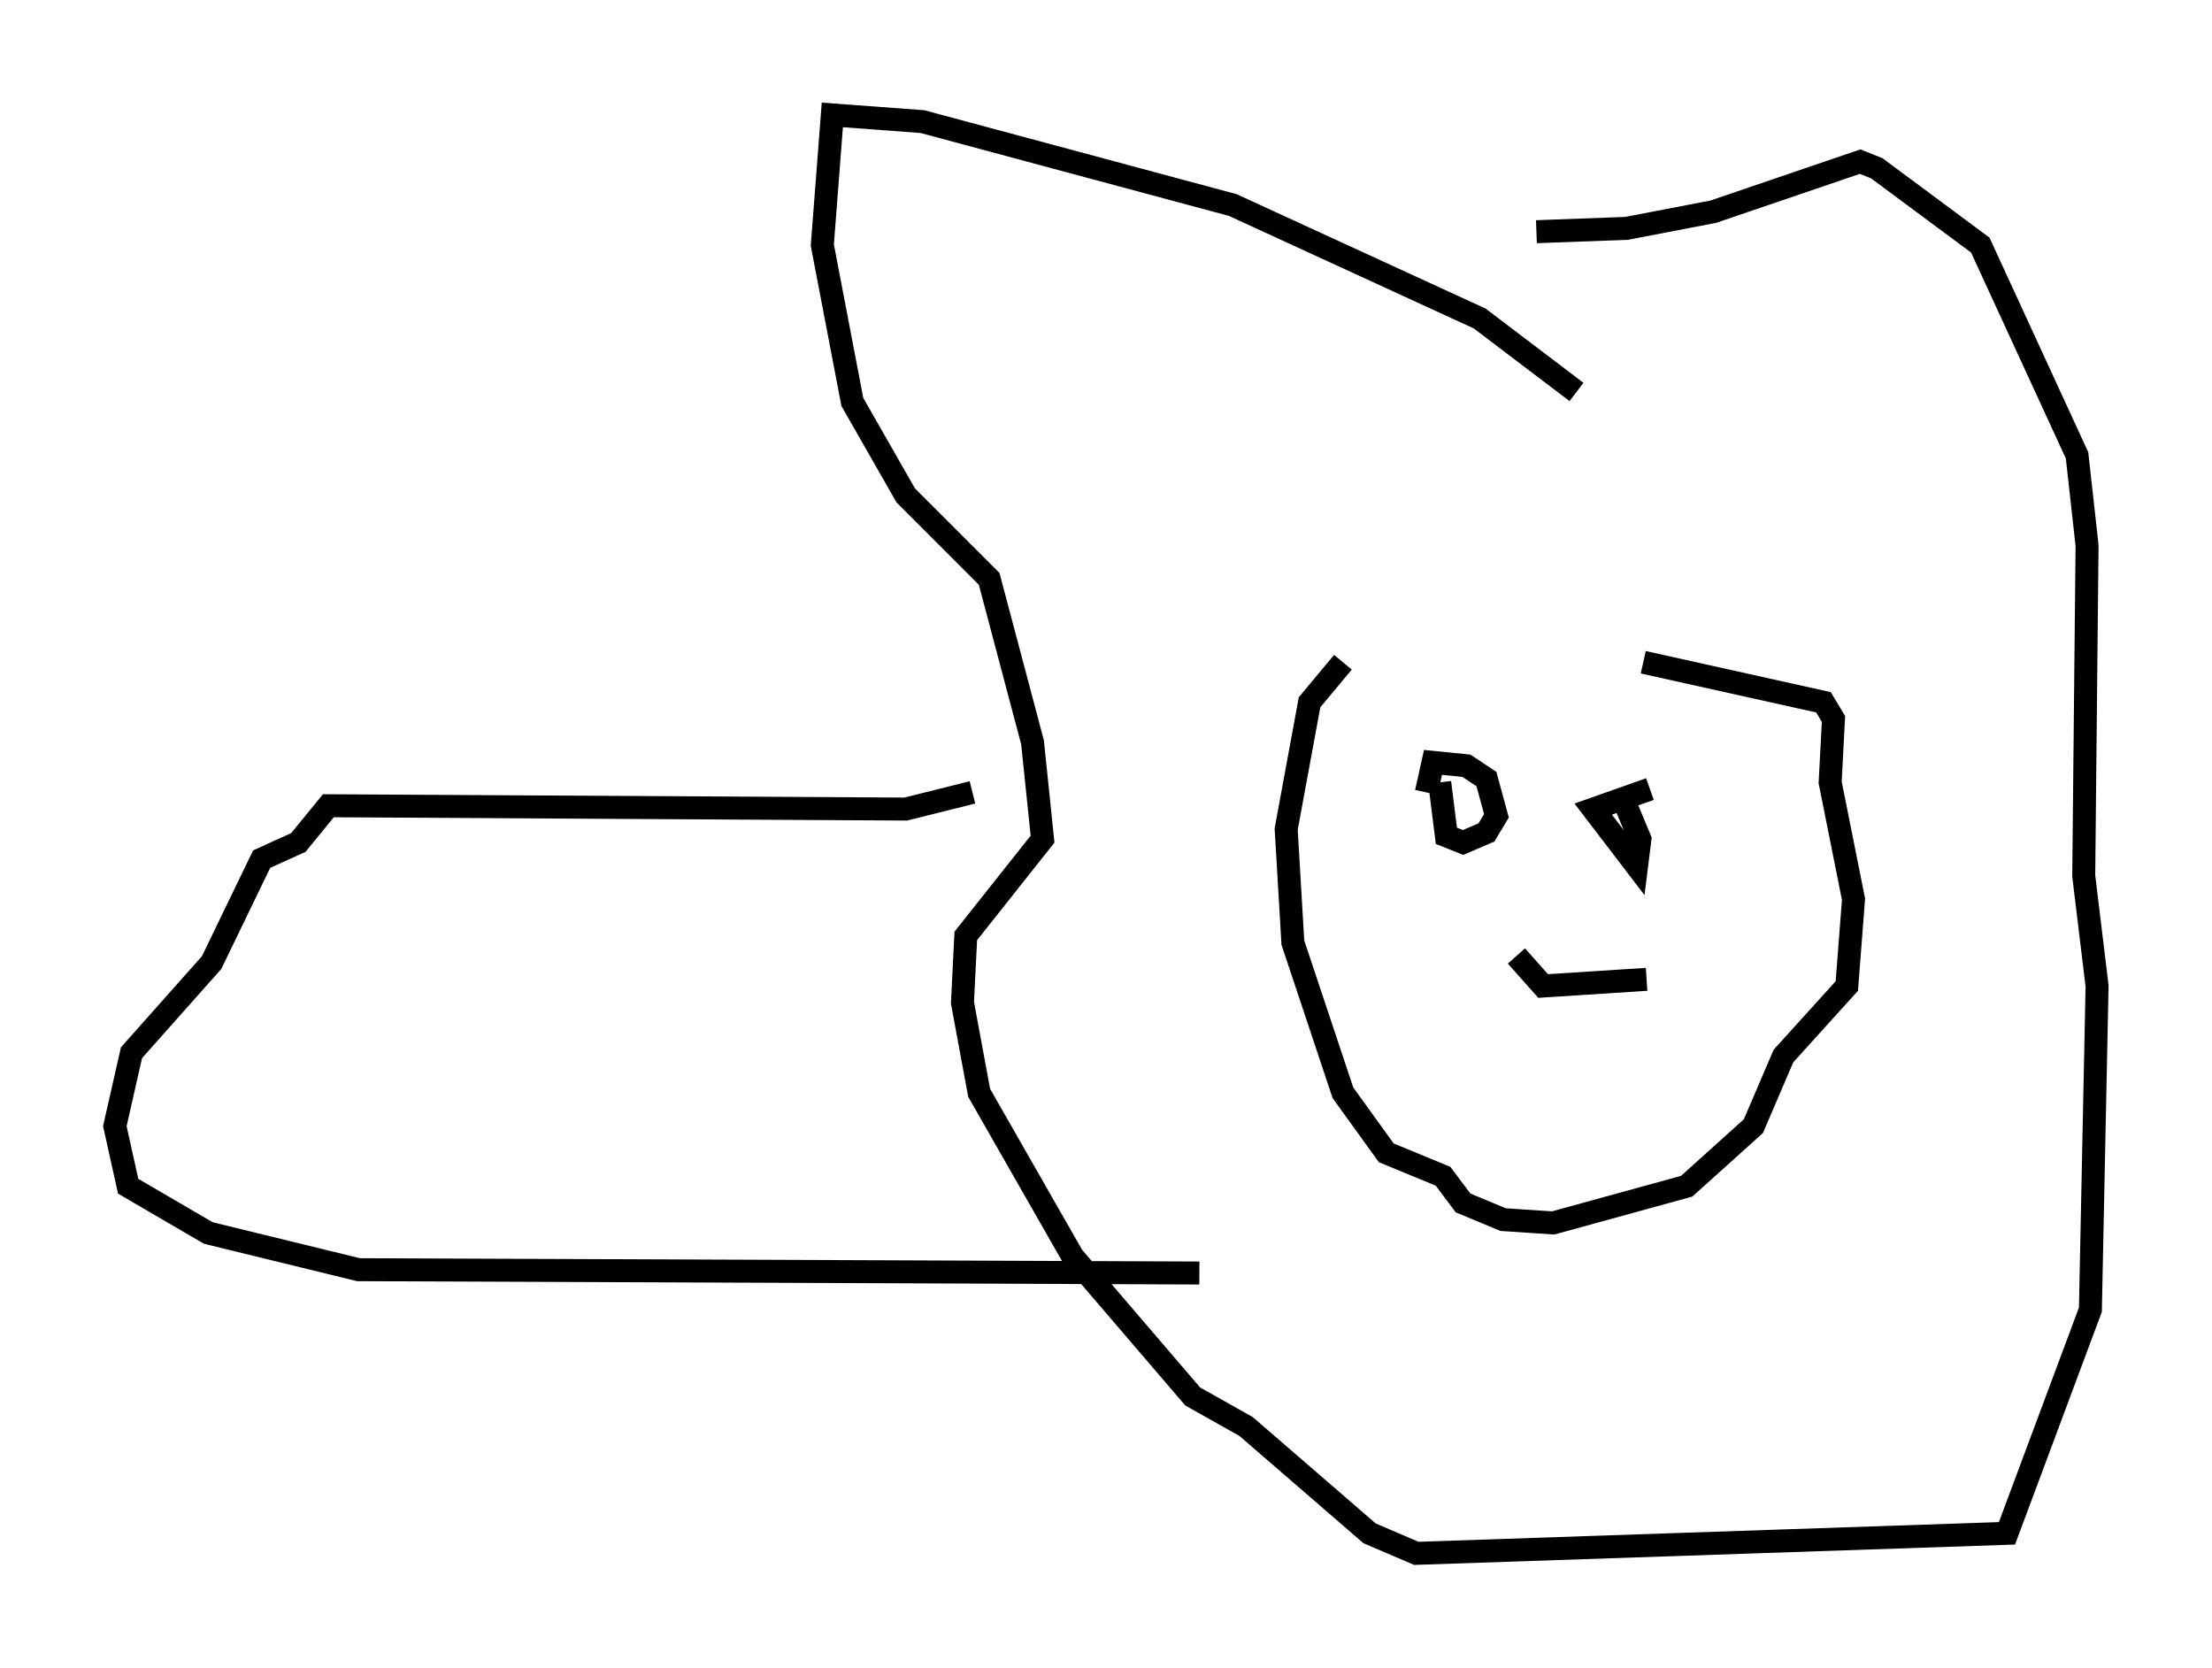 <?xml version="1.0" encoding="utf-8" ?>
<svg baseProfile="full" height="72.603" version="1.1" width="96.279" xmlns="http://www.w3.org/2000/svg" xmlns:ev="http://www.w3.org/2001/xml-events" xmlns:xlink="http://www.w3.org/1999/xlink"><defs /><rect fill="white" height="72.603" width="96.279" x="0" y="0" /><path d="M71.089, 28.531 m-12.637, 0.291 l-1.453, 1.743 -1.017, 5.52 l0.291, 4.939 2.179, 6.536 l1.888, 2.615 2.469, 1.017 l0.872, 1.162 1.743, 0.726 l2.179, 0.145 5.81, -1.598 l2.905, -2.615 1.307, -3.05 l2.76, -3.05 0.291, -3.777 l-1.017, -5.084 0.145, -2.76 l-0.436, -0.726 -7.844, -1.743 m0.291, 5.52 l-2.469, 0.872 1.888, 2.469 l0.145, -1.162 -0.726, -1.743 m-7.989, -0.726 l0.291, 2.324 0.726, 0.291 l1.017, -0.436 0.436, -0.726 l-0.436, -1.598 -0.872, -0.581 l-1.453, -0.145 -0.291, 1.307 m9.587, 8.134 l-4.503, 0.291 -1.162, -1.307 m2.615, -24.547 l-4.212, -3.196 -10.749, -4.939 l-13.508, -3.631 -3.922, -0.291 l-0.436, 5.665 1.307, 6.827 l2.324, 4.067 3.631, 3.631 l1.888, 7.117 0.436, 4.212 l-3.341, 4.212 -0.145, 2.905 l0.726, 3.922 4.067, 7.117 l5.229, 6.101 2.324, 1.307 l5.374, 4.648 2.034, 0.872 l25.709, -0.872 3.631, -9.732 l0.291, -14.089 -0.581, -4.793 l0.145, -14.38 -0.436, -3.922 l-4.212, -9.151 -4.503, -3.341 l-0.726, -0.291 -6.391, 2.179 l-3.777, 0.726 -3.922, 0.145 m-24.547, 24.402 l-2.905, 0.726 -25.128, -0.145 l-1.307, 1.598 -1.598, 0.726 l-2.179, 4.503 -3.486, 3.922 l-0.726, 3.196 0.581, 2.615 l3.486, 2.034 6.536, 1.598 l36.603, 0.145 " fill="none" stroke="black" stroke-width="1" /></svg>